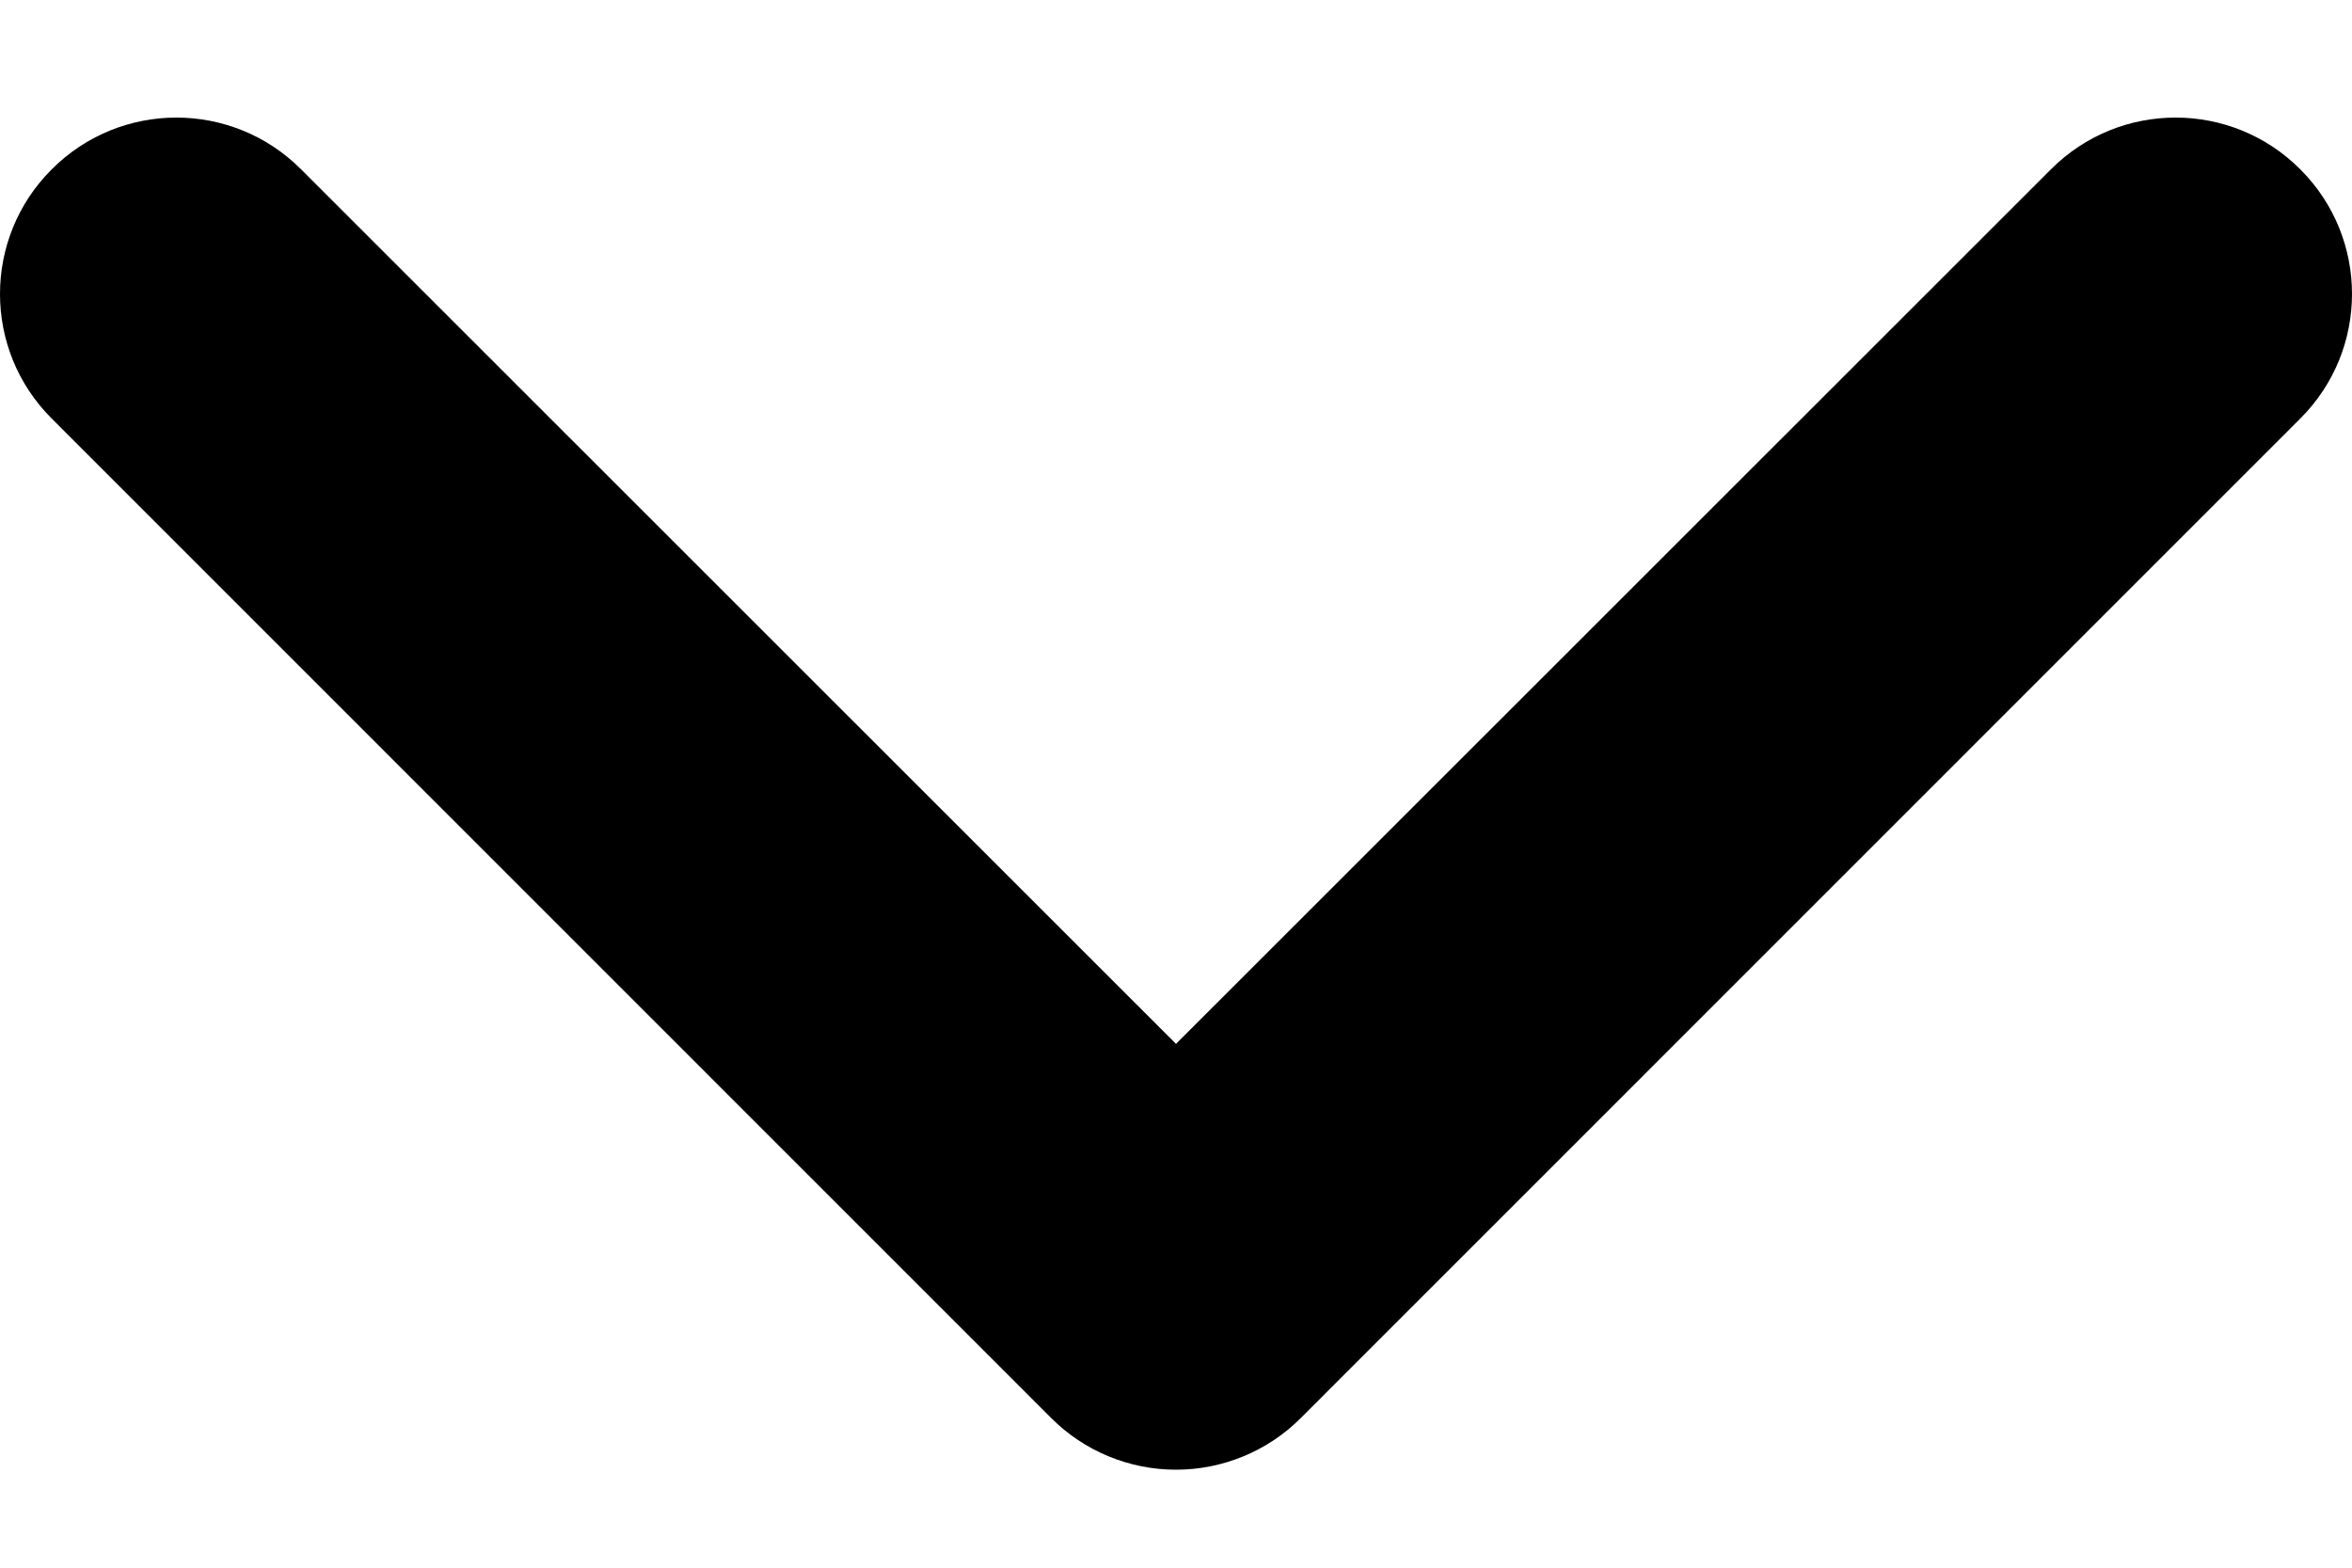 <svg width="12" height="8" viewBox="0 0 12 8" fill="none" xmlns="http://www.w3.org/2000/svg">
<path fill-rule="evenodd" clip-rule="evenodd" d="M0.264 0.864C0.615 0.512 1.185 0.512 1.536 0.864L6 5.327L10.464 0.864C10.815 0.512 11.385 0.512 11.736 0.864C12.088 1.215 12.088 1.785 11.736 2.136L6.636 7.237C6.468 7.405 6.239 7.5 6 7.5C5.761 7.5 5.532 7.405 5.364 7.237L0.264 2.136C-0.088 1.785 -0.088 1.215 0.264 0.864Z" fill="black"/>
</svg>
